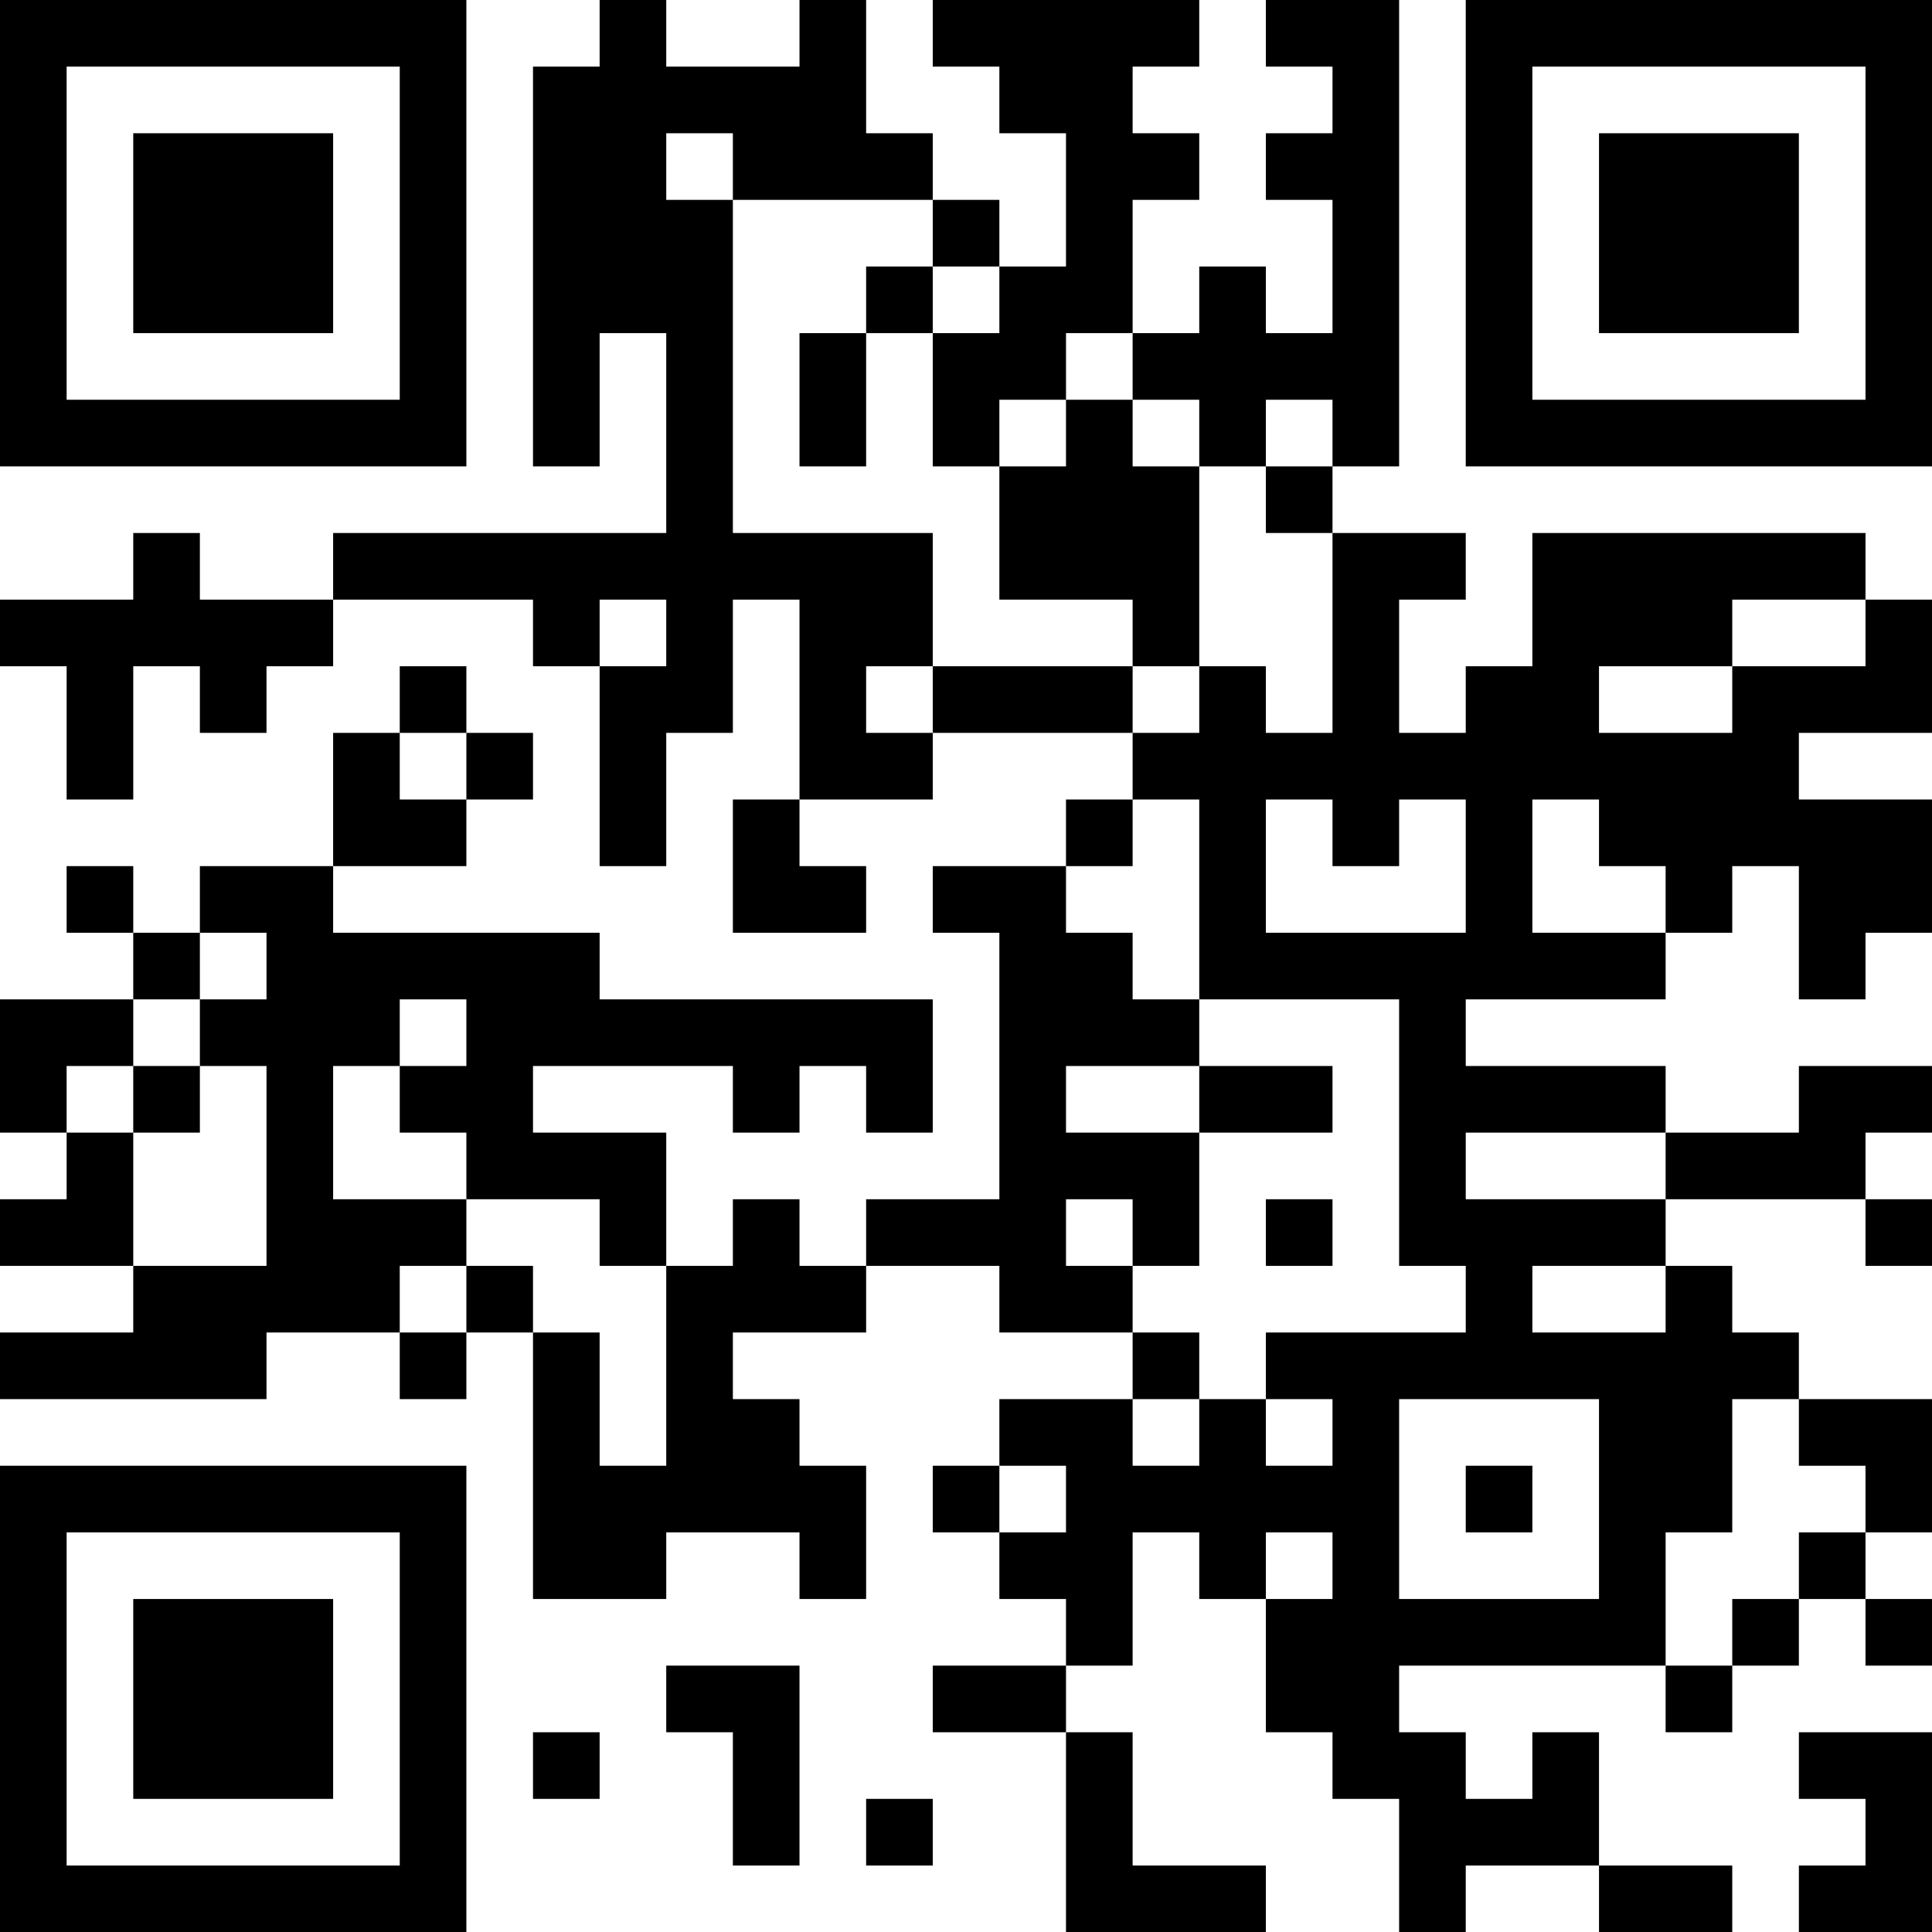<?xml version="1.0" encoding="UTF-8"?>
<svg xmlns="http://www.w3.org/2000/svg" version="1.1" width="200" height="200" viewBox="0 0 200 200"><rect x="0" y="0" width="200" height="200" fill="#ffffff"/><g transform="scale(6.897)"><g transform="translate(0,0)"><path fill-rule="evenodd" d="M9 0L9 1L8 1L8 7L9 7L9 5L10 5L10 8L5 8L5 9L3 9L3 8L2 8L2 9L0 9L0 10L1 10L1 12L2 12L2 10L3 10L3 11L4 11L4 10L5 10L5 9L8 9L8 10L9 10L9 13L10 13L10 11L11 11L11 9L12 9L12 12L11 12L11 14L13 14L13 13L12 13L12 12L14 12L14 11L17 11L17 12L16 12L16 13L14 13L14 14L15 14L15 18L13 18L13 19L12 19L12 18L11 18L11 19L10 19L10 17L8 17L8 16L11 16L11 17L12 17L12 16L13 16L13 17L14 17L14 15L9 15L9 14L5 14L5 13L7 13L7 12L8 12L8 11L7 11L7 10L6 10L6 11L5 11L5 13L3 13L3 14L2 14L2 13L1 13L1 14L2 14L2 15L0 15L0 17L1 17L1 18L0 18L0 19L2 19L2 20L0 20L0 21L4 21L4 20L6 20L6 21L7 21L7 20L8 20L8 24L10 24L10 23L12 23L12 24L13 24L13 22L12 22L12 21L11 21L11 20L13 20L13 19L15 19L15 20L17 20L17 21L15 21L15 22L14 22L14 23L15 23L15 24L16 24L16 25L14 25L14 26L16 26L16 29L19 29L19 28L17 28L17 26L16 26L16 25L17 25L17 23L18 23L18 24L19 24L19 26L20 26L20 27L21 27L21 29L22 29L22 28L24 28L24 29L26 29L26 28L24 28L24 26L23 26L23 27L22 27L22 26L21 26L21 25L25 25L25 26L26 26L26 25L27 25L27 24L28 24L28 25L29 25L29 24L28 24L28 23L29 23L29 21L27 21L27 20L26 20L26 19L25 19L25 18L28 18L28 19L29 19L29 18L28 18L28 17L29 17L29 16L27 16L27 17L25 17L25 16L22 16L22 15L25 15L25 14L26 14L26 13L27 13L27 15L28 15L28 14L29 14L29 12L27 12L27 11L29 11L29 9L28 9L28 8L23 8L23 10L22 10L22 11L21 11L21 9L22 9L22 8L20 8L20 7L21 7L21 0L19 0L19 1L20 1L20 2L19 2L19 3L20 3L20 5L19 5L19 4L18 4L18 5L17 5L17 3L18 3L18 2L17 2L17 1L18 1L18 0L14 0L14 1L15 1L15 2L16 2L16 4L15 4L15 3L14 3L14 2L13 2L13 0L12 0L12 1L10 1L10 0ZM10 2L10 3L11 3L11 8L14 8L14 10L13 10L13 11L14 11L14 10L17 10L17 11L18 11L18 10L19 10L19 11L20 11L20 8L19 8L19 7L20 7L20 6L19 6L19 7L18 7L18 6L17 6L17 5L16 5L16 6L15 6L15 7L14 7L14 5L15 5L15 4L14 4L14 3L11 3L11 2ZM13 4L13 5L12 5L12 7L13 7L13 5L14 5L14 4ZM16 6L16 7L15 7L15 9L17 9L17 10L18 10L18 7L17 7L17 6ZM9 9L9 10L10 10L10 9ZM26 9L26 10L24 10L24 11L26 11L26 10L28 10L28 9ZM6 11L6 12L7 12L7 11ZM17 12L17 13L16 13L16 14L17 14L17 15L18 15L18 16L16 16L16 17L18 17L18 19L17 19L17 18L16 18L16 19L17 19L17 20L18 20L18 21L17 21L17 22L18 22L18 21L19 21L19 22L20 22L20 21L19 21L19 20L22 20L22 19L21 19L21 15L18 15L18 12ZM19 12L19 14L22 14L22 12L21 12L21 13L20 13L20 12ZM23 12L23 14L25 14L25 13L24 13L24 12ZM3 14L3 15L2 15L2 16L1 16L1 17L2 17L2 19L4 19L4 16L3 16L3 15L4 15L4 14ZM6 15L6 16L5 16L5 18L7 18L7 19L6 19L6 20L7 20L7 19L8 19L8 20L9 20L9 22L10 22L10 19L9 19L9 18L7 18L7 17L6 17L6 16L7 16L7 15ZM2 16L2 17L3 17L3 16ZM18 16L18 17L20 17L20 16ZM22 17L22 18L25 18L25 17ZM19 18L19 19L20 19L20 18ZM23 19L23 20L25 20L25 19ZM21 21L21 24L24 24L24 21ZM26 21L26 23L25 23L25 25L26 25L26 24L27 24L27 23L28 23L28 22L27 22L27 21ZM15 22L15 23L16 23L16 22ZM22 22L22 23L23 23L23 22ZM19 23L19 24L20 24L20 23ZM10 25L10 26L11 26L11 28L12 28L12 25ZM8 26L8 27L9 27L9 26ZM27 26L27 27L28 27L28 28L27 28L27 29L29 29L29 26ZM13 27L13 28L14 28L14 27ZM0 0L0 7L7 7L7 0ZM1 1L1 6L6 6L6 1ZM2 2L2 5L5 5L5 2ZM22 0L22 7L29 7L29 0ZM23 1L23 6L28 6L28 1ZM24 2L24 5L27 5L27 2ZM0 22L0 29L7 29L7 22ZM1 23L1 28L6 28L6 23ZM2 24L2 27L5 27L5 24Z" fill="#000000"/></g></g></svg>
